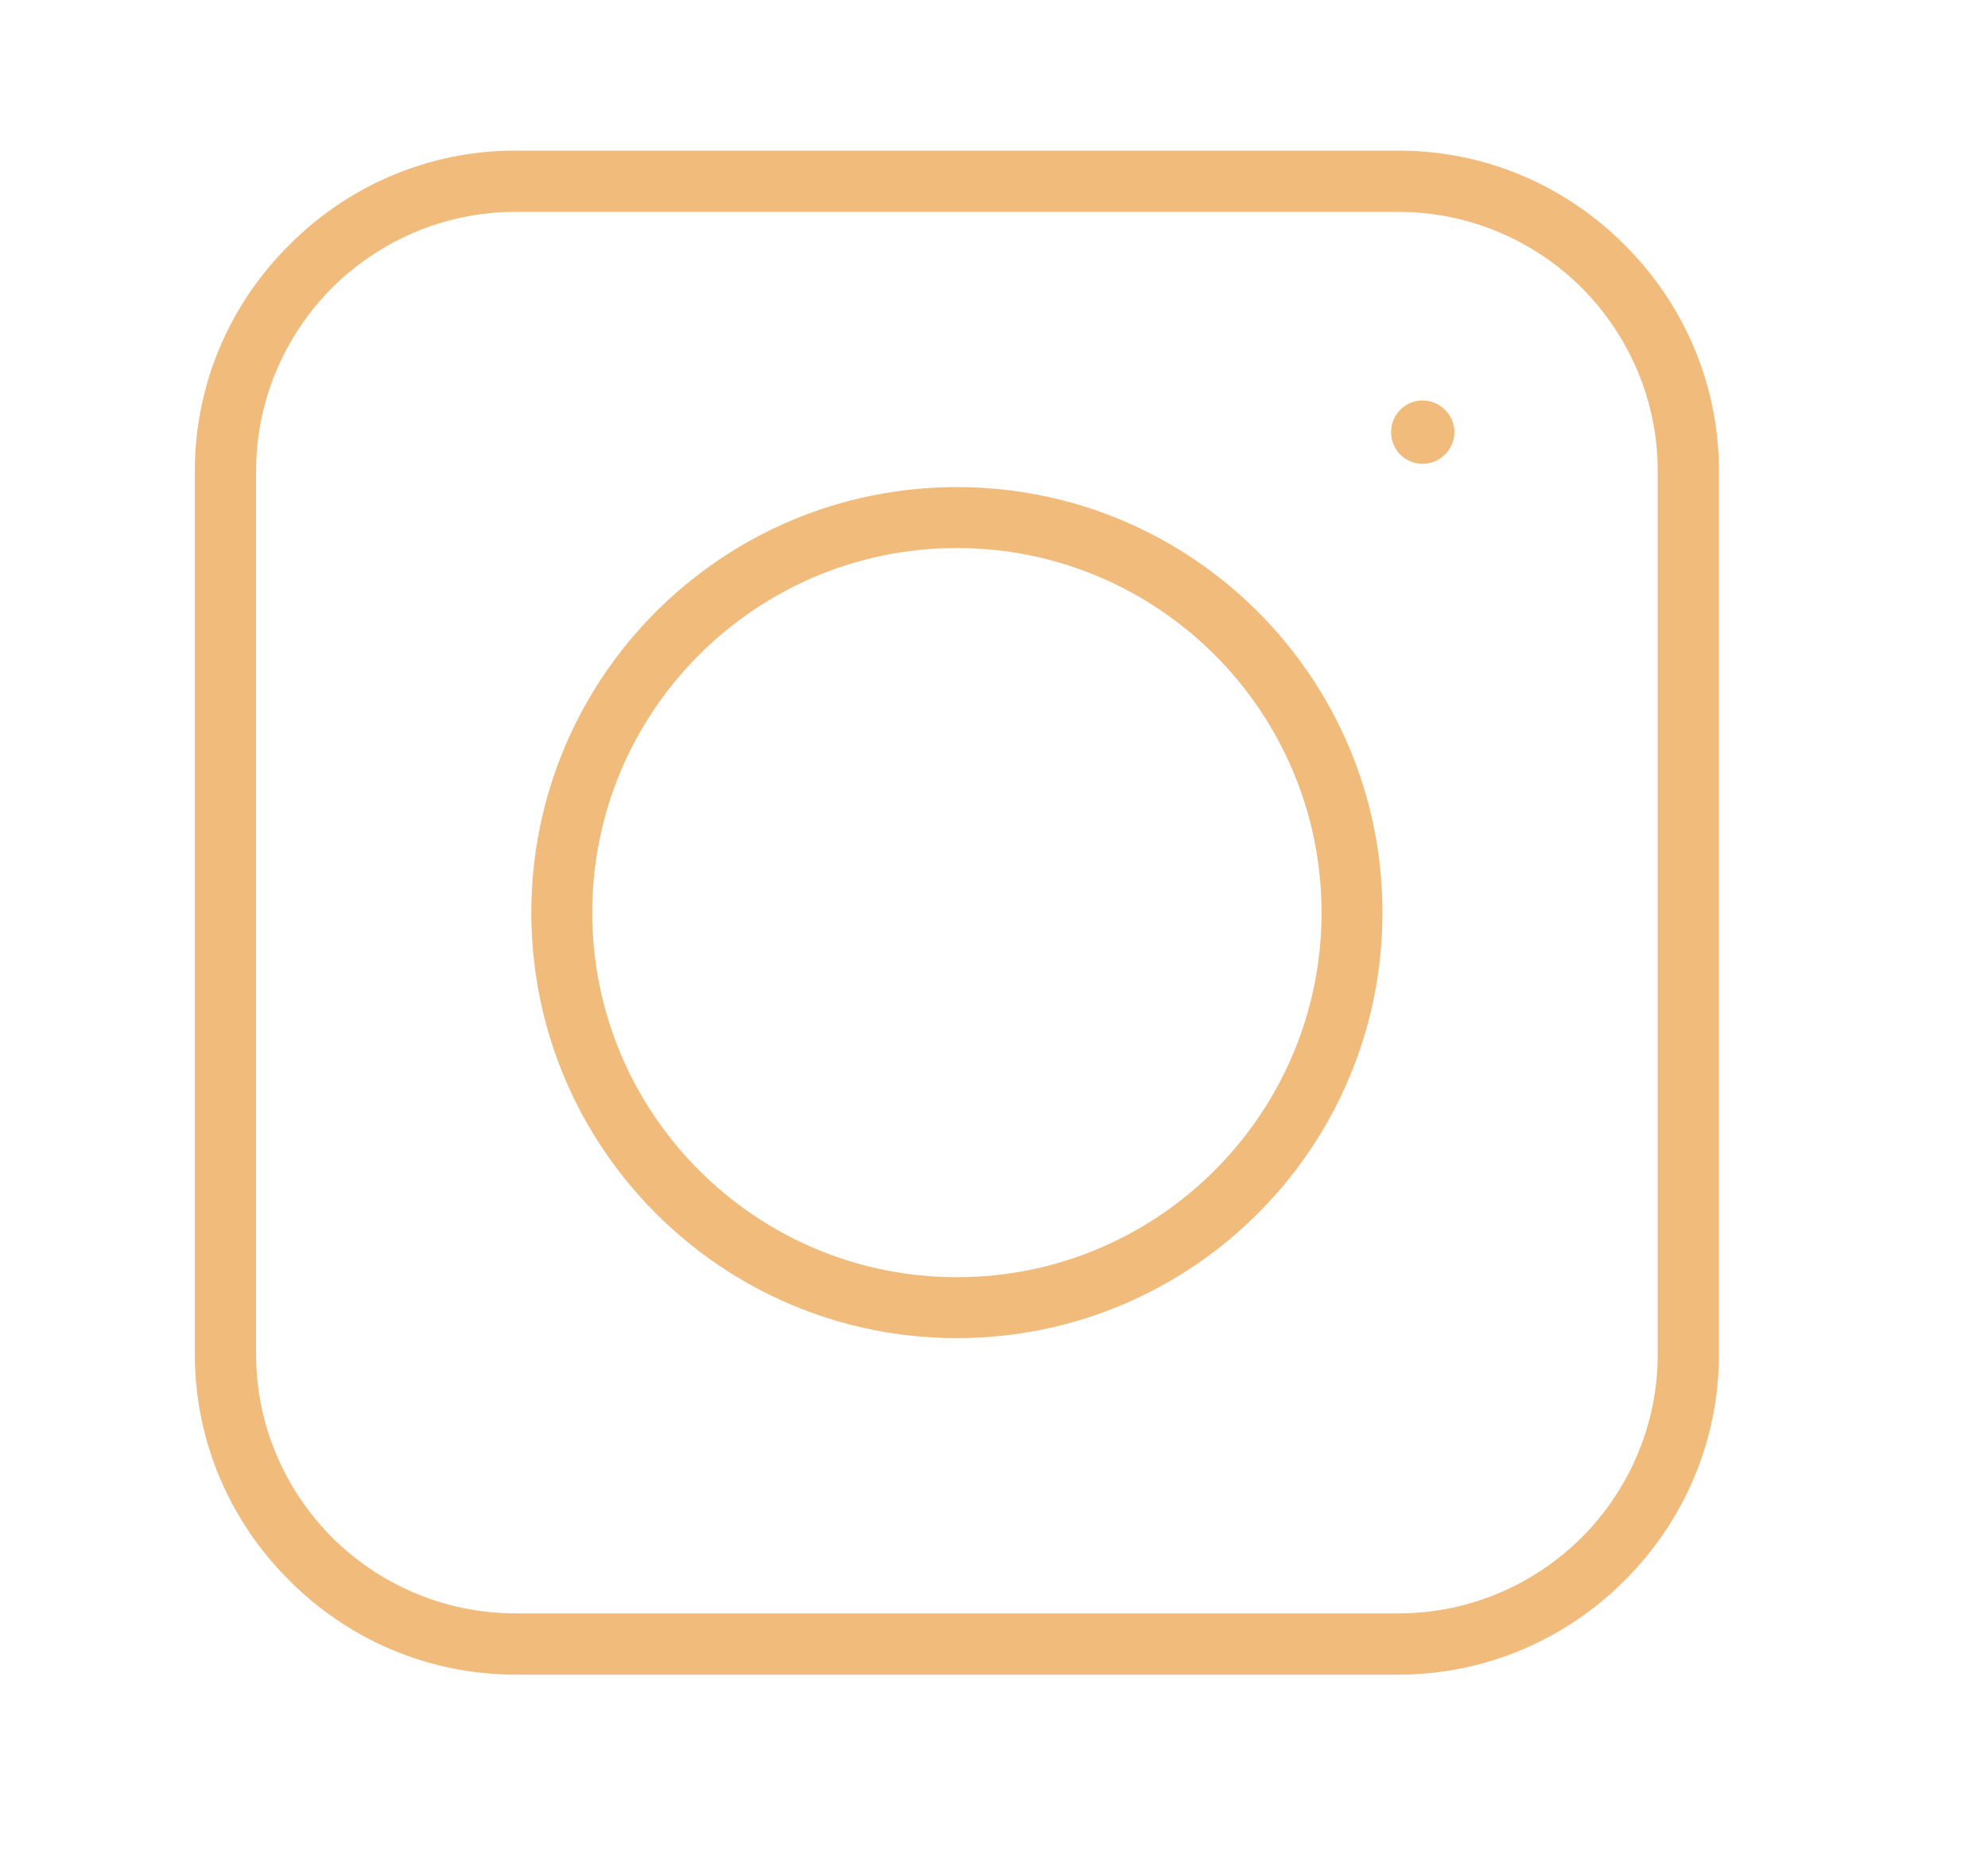 <svg width="45" height="42" xmlns="http://www.w3.org/2000/svg" version="1.2">
 <defs>
  <clipPath id="clip1">
   <path id="svg_1" d="m4.41,3.41l34.5,0l0,34.5l-34.5,0l0,-34.5zm0,0"/>
  </clipPath>
 </defs>
 <g>
  <title>Layer 1</title>
  <g id="surface1">
   <g id="svg_2" clip-rule="nonzero" clip-path="url(#clip1)">
    <path id="svg_3" fill-rule="nonzero" fill="rgb(94.51%,73.329%,48.63%)" d="m11.664,3.41l19.996,0c1.996,0 3.805,0.816 5.117,2.137c1.316,1.309 2.133,3.121 2.133,5.117l0,19.996c0,1.996 -0.816,3.805 -2.133,5.117c-1.312,1.316 -3.121,2.133 -5.117,2.133l-19.996,0c-1.996,0 -3.809,-0.816 -5.117,-2.133c-1.32,-1.312 -2.137,-3.121 -2.137,-5.117l0,-19.996c0,-1.996 0.816,-3.809 2.137,-5.117c1.309,-1.32 3.121,-2.137 5.117,-2.137zm20.539,5.656c0.391,0 0.719,0.324 0.719,0.715c0,0.398 -0.328,0.719 -0.719,0.719c-0.398,0 -0.715,-0.32 -0.715,-0.719c0,-0.391 0.316,-0.715 0.715,-0.715zm-10.543,1.961c5.32,0 9.633,4.312 9.633,9.633c0,5.32 -4.312,9.633 -9.633,9.633c-5.32,0 -9.633,-4.312 -9.633,-9.633c0,-5.32 4.312,-9.633 9.633,-9.633zm8.254,9.633c0,-4.555 -3.699,-8.254 -8.254,-8.254c-4.555,0 -8.254,3.699 -8.254,8.254c0,4.555 3.699,8.254 8.254,8.254c4.555,0 8.254,-3.699 8.254,-8.254zm1.746,-15.863l-19.996,0c-1.613,0 -3.082,0.66 -4.148,1.719c-1.059,1.066 -1.719,2.535 -1.719,4.148l0,19.996c0,1.613 0.66,3.078 1.719,4.145c1.066,1.059 2.535,1.719 4.148,1.719l19.996,0c1.613,0 3.078,-0.66 4.145,-1.719c1.059,-1.066 1.719,-2.531 1.719,-4.145l0,-19.996c0,-1.613 -0.66,-3.082 -1.719,-4.148c-1.066,-1.059 -2.531,-1.719 -4.145,-1.719zm0,0"/>
   </g>
  </g>
 </g>
</svg>